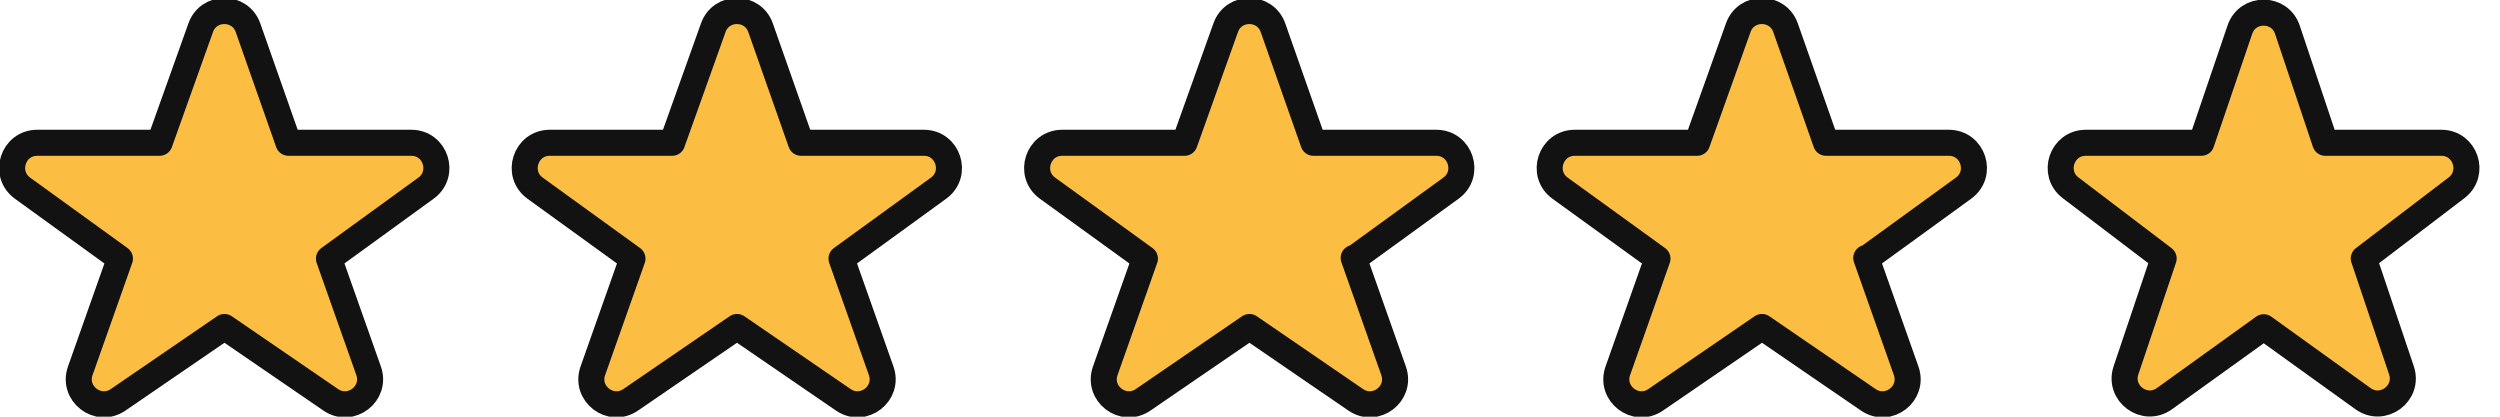 <svg width="144" height="24" viewBox="0 0 144 24" fill="none" xmlns="http://www.w3.org/2000/svg">
<g clip-path="url(#clip0_1_819)">
<path d="M24.538 10.838C25.671 10.016 25.09 8.224 23.69 8.224H16.615L14.286 1.6C13.834 0.316 12.02 0.312 11.562 1.593L9.193 8.224H2.146C0.745 8.224 0.164 10.018 1.299 10.84L6.908 14.897L4.624 21.356C4.158 22.675 5.649 23.82 6.803 23.03L12.928 18.834L19.052 23.03C20.206 23.82 21.697 22.675 21.231 21.356L18.947 14.896L24.538 10.838Z" fill="#FCBD43" stroke="#121212" stroke-width="1.5" stroke-linejoin="round"/>
<path d="M54.062 10.838C55.195 10.016 54.613 8.224 53.213 8.224H46.139L43.809 1.6C43.357 0.316 41.543 0.312 41.085 1.593L38.716 8.224H31.669C30.268 8.224 29.687 10.018 30.823 10.84L36.431 14.897L34.148 21.356C33.681 22.675 35.173 23.82 36.326 23.03L42.451 18.834L48.576 23.03C49.729 23.82 51.221 22.675 50.755 21.356L48.471 14.896L54.062 10.838Z" fill="#FCBD43" stroke="#121212" stroke-width="1.5" stroke-linejoin="round"/>
<path d="M83.577 10.838C84.71 10.016 84.129 8.224 82.729 8.224H75.654L73.325 1.6C72.873 0.316 71.059 0.312 70.601 1.593L68.232 8.224H61.185C59.784 8.224 59.203 10.018 60.338 10.84L65.947 14.897L63.663 21.356C63.197 22.675 64.689 23.82 65.842 23.03L71.967 18.834L78.091 23.03C79.245 23.82 80.736 22.675 80.27 21.356L77.986 14.896L83.577 10.838ZM77.972 14.857C77.972 14.858 77.972 14.858 77.972 14.858L77.972 14.857Z" fill="#FCBD43" stroke="#121212" stroke-width="1.5" stroke-linejoin="round"/>
<path d="M113.101 10.838C114.234 10.016 113.652 8.224 112.252 8.224H105.178L102.848 1.6C102.396 0.316 100.582 0.312 100.124 1.593L97.755 8.224H90.709C89.307 8.224 88.726 10.018 89.862 10.84L95.47 14.897L93.187 21.356C92.721 22.675 94.212 23.82 95.365 23.03L101.49 18.834L107.615 23.03C108.768 23.82 110.26 22.675 109.794 21.356L107.51 14.896L113.101 10.838ZM107.496 14.857C107.496 14.858 107.496 14.858 107.496 14.858L107.496 14.857Z" fill="#FCBD43" stroke="#121212" stroke-width="1.5" stroke-linejoin="round"/>
<path d="M141.496 10.818C142.596 9.98 142.003 8.224 140.62 8.224H133.936L131.755 1.713C131.316 0.402 129.463 0.398 129.017 1.707L126.799 8.224H120.142C118.758 8.224 118.166 9.982 119.268 10.819L124.626 14.89L122.457 21.329C122.009 22.66 123.531 23.783 124.671 22.963L130.39 18.849L136.11 22.963C137.25 23.783 138.771 22.66 138.323 21.329L136.154 14.889L141.496 10.818Z" fill="#FCBD43" stroke="#121212" stroke-width="1.5" stroke-linejoin="round"/>
</g>
<defs>
<clipPath id="clip0_1_819">
<rect width="144" height="24" fill="white"/>
</clipPath>
</defs>
</svg>
